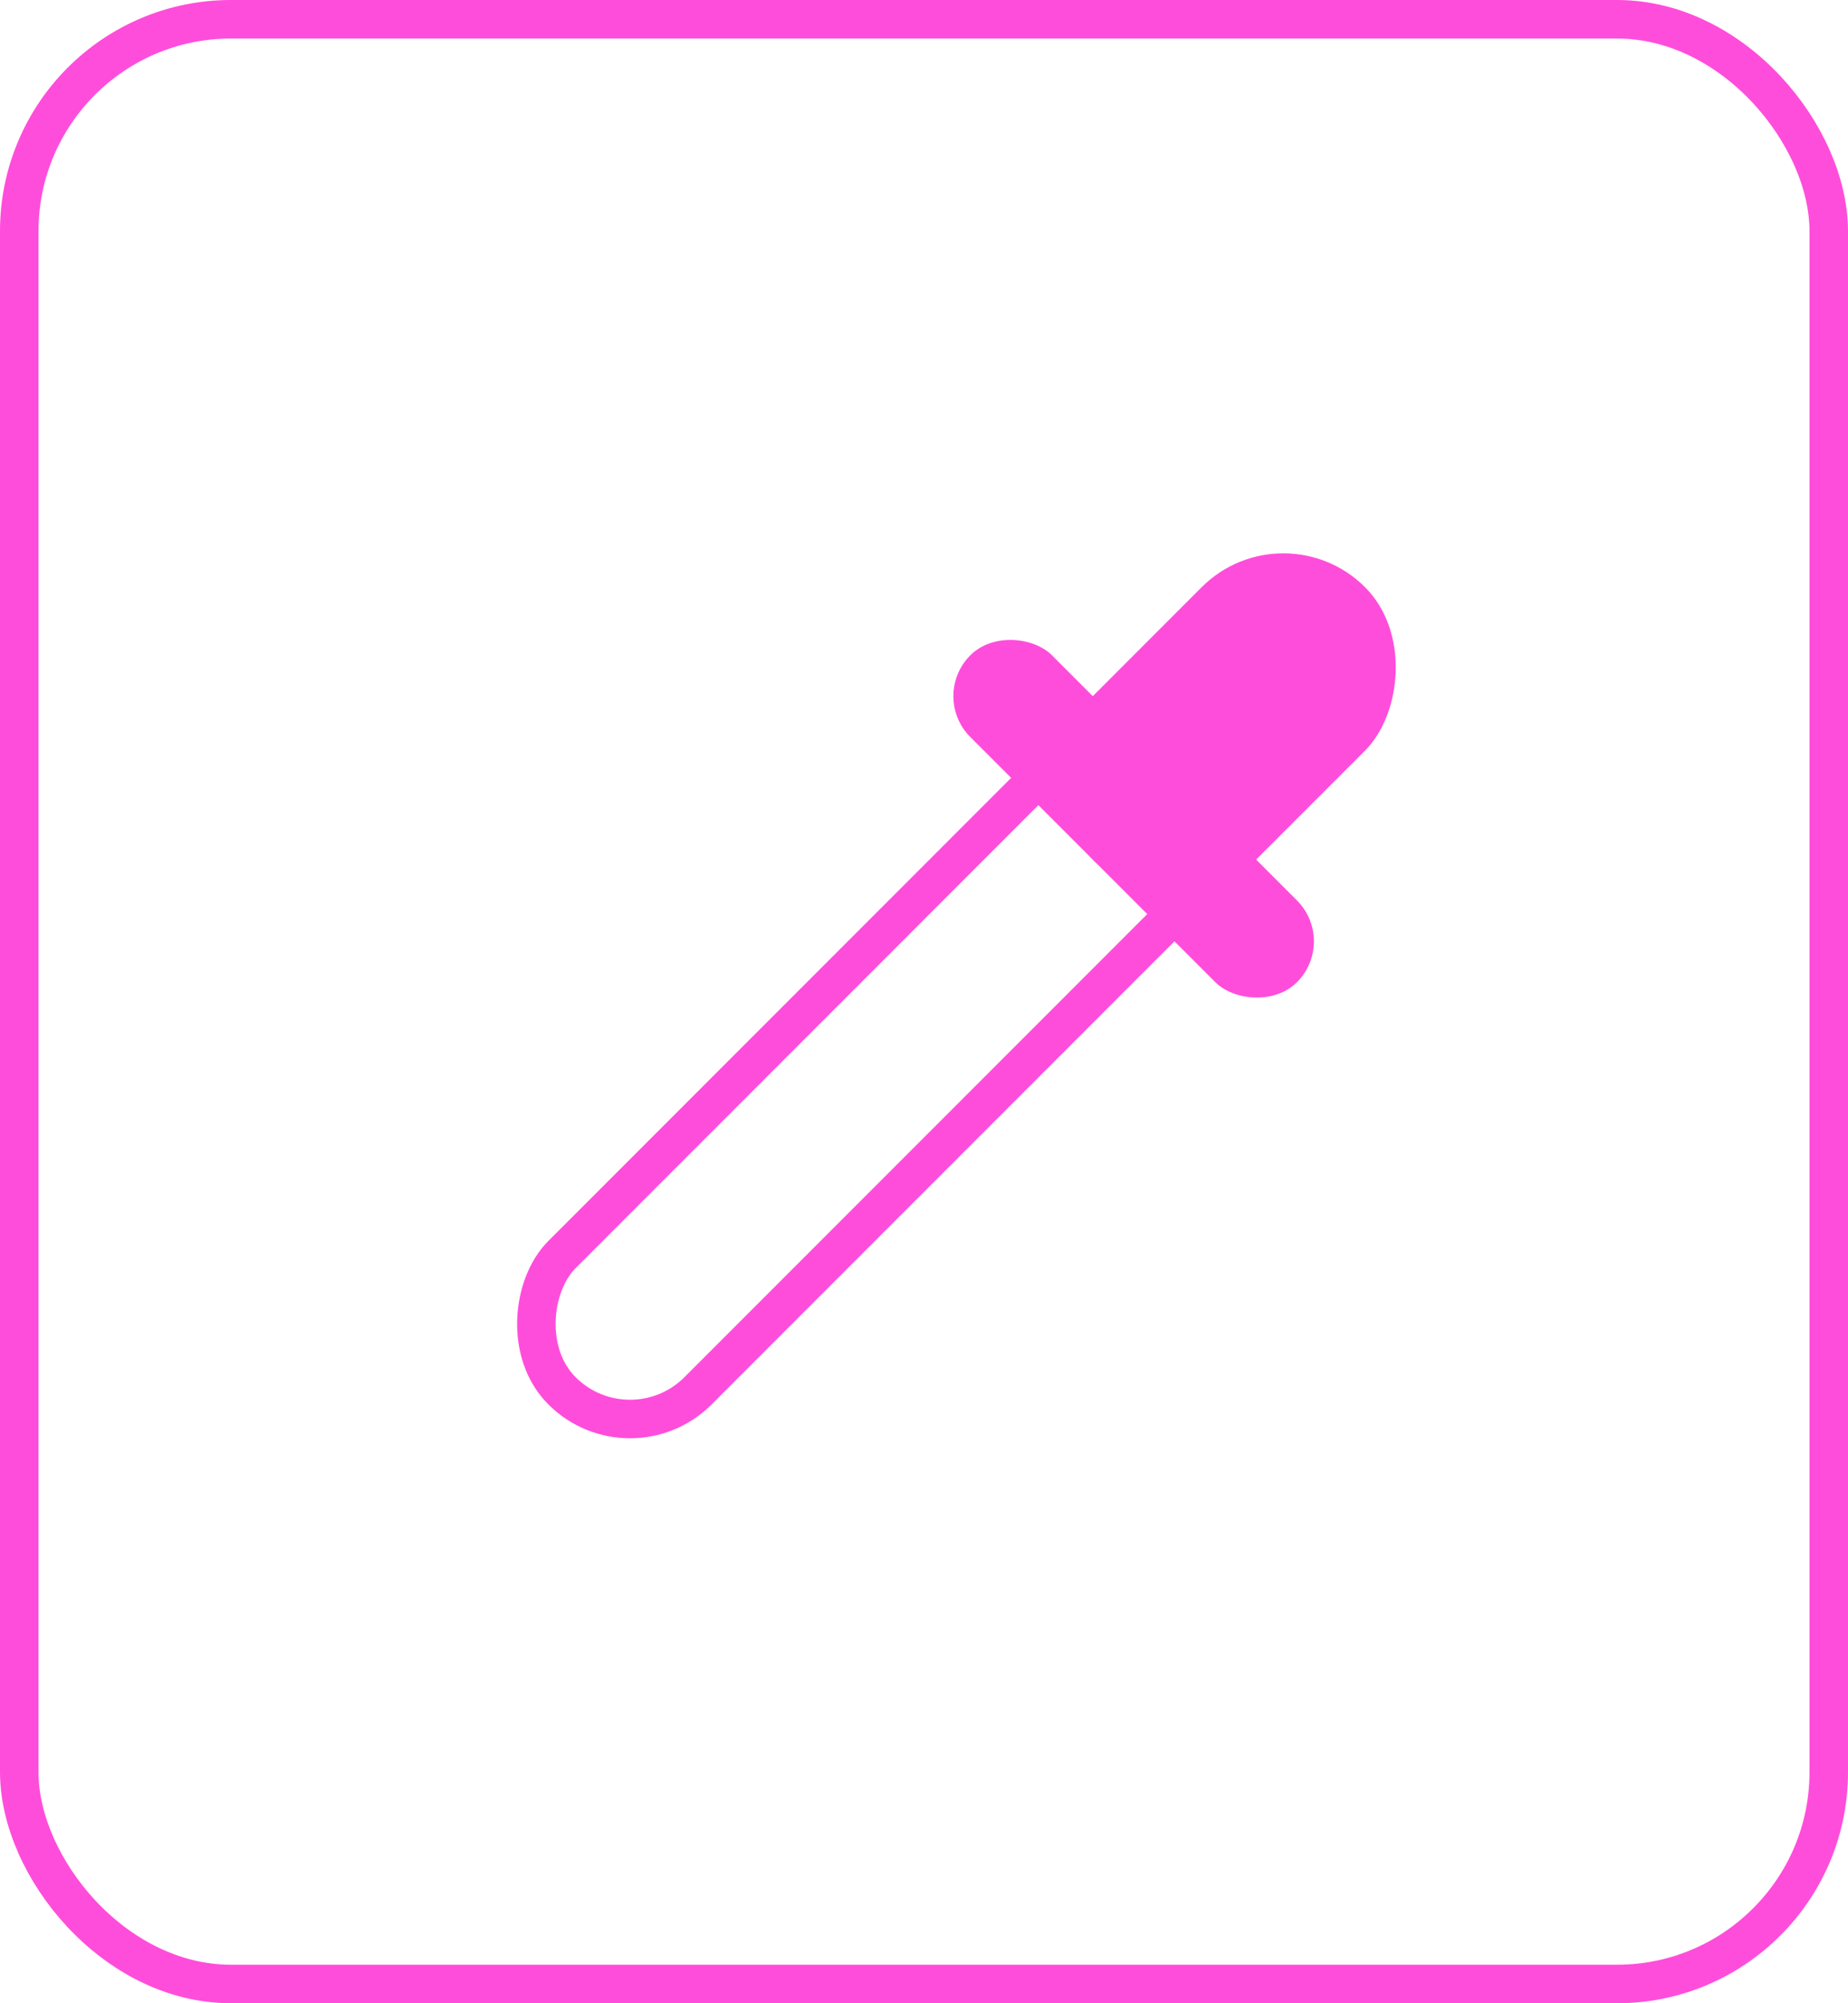 <svg width="48" height="52" viewBox="0 0 48 52" fill="none" xmlns="http://www.w3.org/2000/svg">
<rect x="0.5" y="0.5" width="47" height="51" rx="5.5" stroke="#FF4DDB"/>
<rect x="29.799" y="17.364" width="5" height="24" rx="2.5" transform="rotate(45 29.799 17.364)" stroke="#FF4DDB"/>
<rect x="33.334" y="13.121" width="6" height="10" rx="3" transform="rotate(45 33.334 13.121)" fill="#FF4DDB"/>
<rect x="24.142" y="18.071" width="3" height="12" rx="1.5" transform="rotate(-45 24.142 18.071)" fill="#FF4DDB"/>
</svg>
